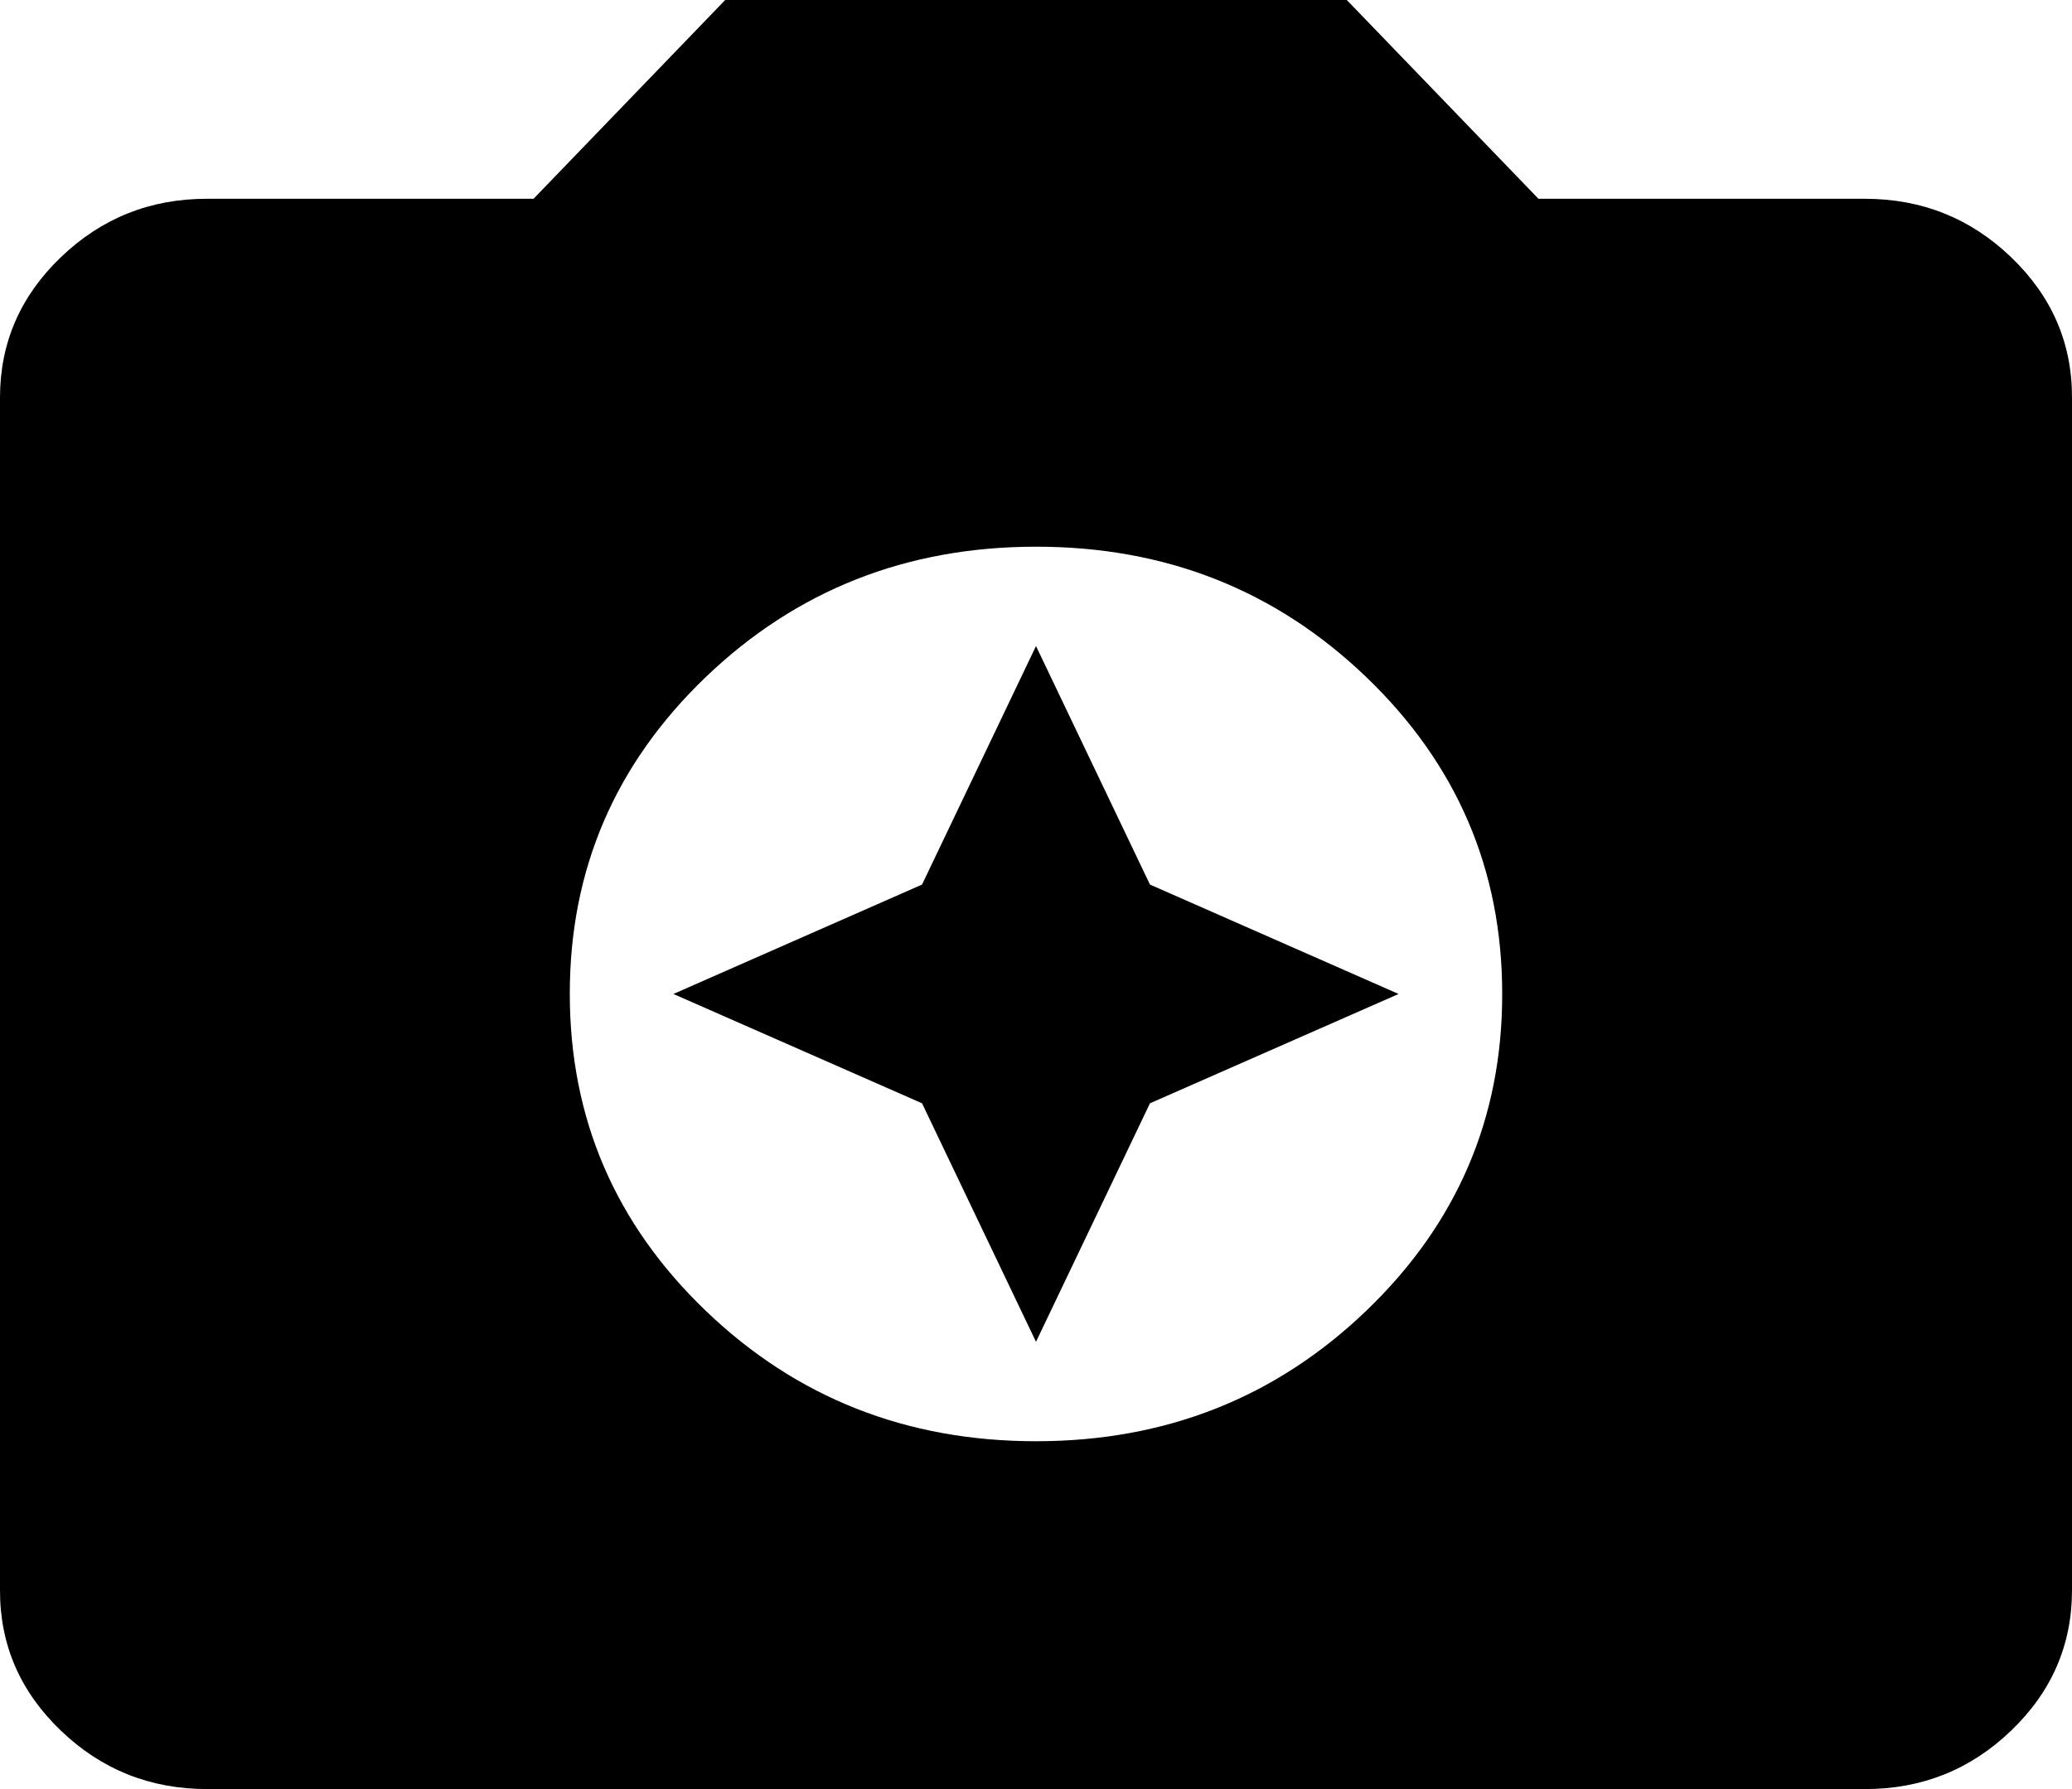 <svg width="22" height="19" viewBox="0 0 22 19" fill="none" xmlns="http://www.w3.org/2000/svg">
<path d="M11 15.306C12.375 15.306 13.544 14.844 14.507 13.92C15.47 12.996 15.951 11.874 15.95 10.556C15.95 9.236 15.469 8.114 14.506 7.19C13.543 6.266 12.374 5.805 11 5.806C9.625 5.806 8.456 6.268 7.493 7.191C6.53 8.115 6.049 9.237 6.05 10.556C6.05 11.875 6.531 12.997 7.494 13.921C8.457 14.845 9.626 15.306 11 15.306ZM11 14.25L9.79 11.717L7.15 10.556L9.79 9.394L11 6.861L12.21 9.394L14.85 10.556L12.21 11.717L11 14.25ZM2.2 19C1.595 19 1.077 18.793 0.646 18.379C0.215 17.966 -0.001 17.469 1.86757e-06 16.889V4.222C1.86757e-06 3.642 0.216 3.144 0.647 2.731C1.078 2.317 1.596 2.11 2.2 2.111H5.665L7.7 0H14.3L16.335 2.111H19.8C20.405 2.111 20.923 2.318 21.354 2.732C21.785 3.146 22.001 3.642 22 4.222V16.889C22 17.469 21.784 17.967 21.353 18.38C20.922 18.794 20.404 19.001 19.8 19H2.2Z" fill="black"/>
</svg>
